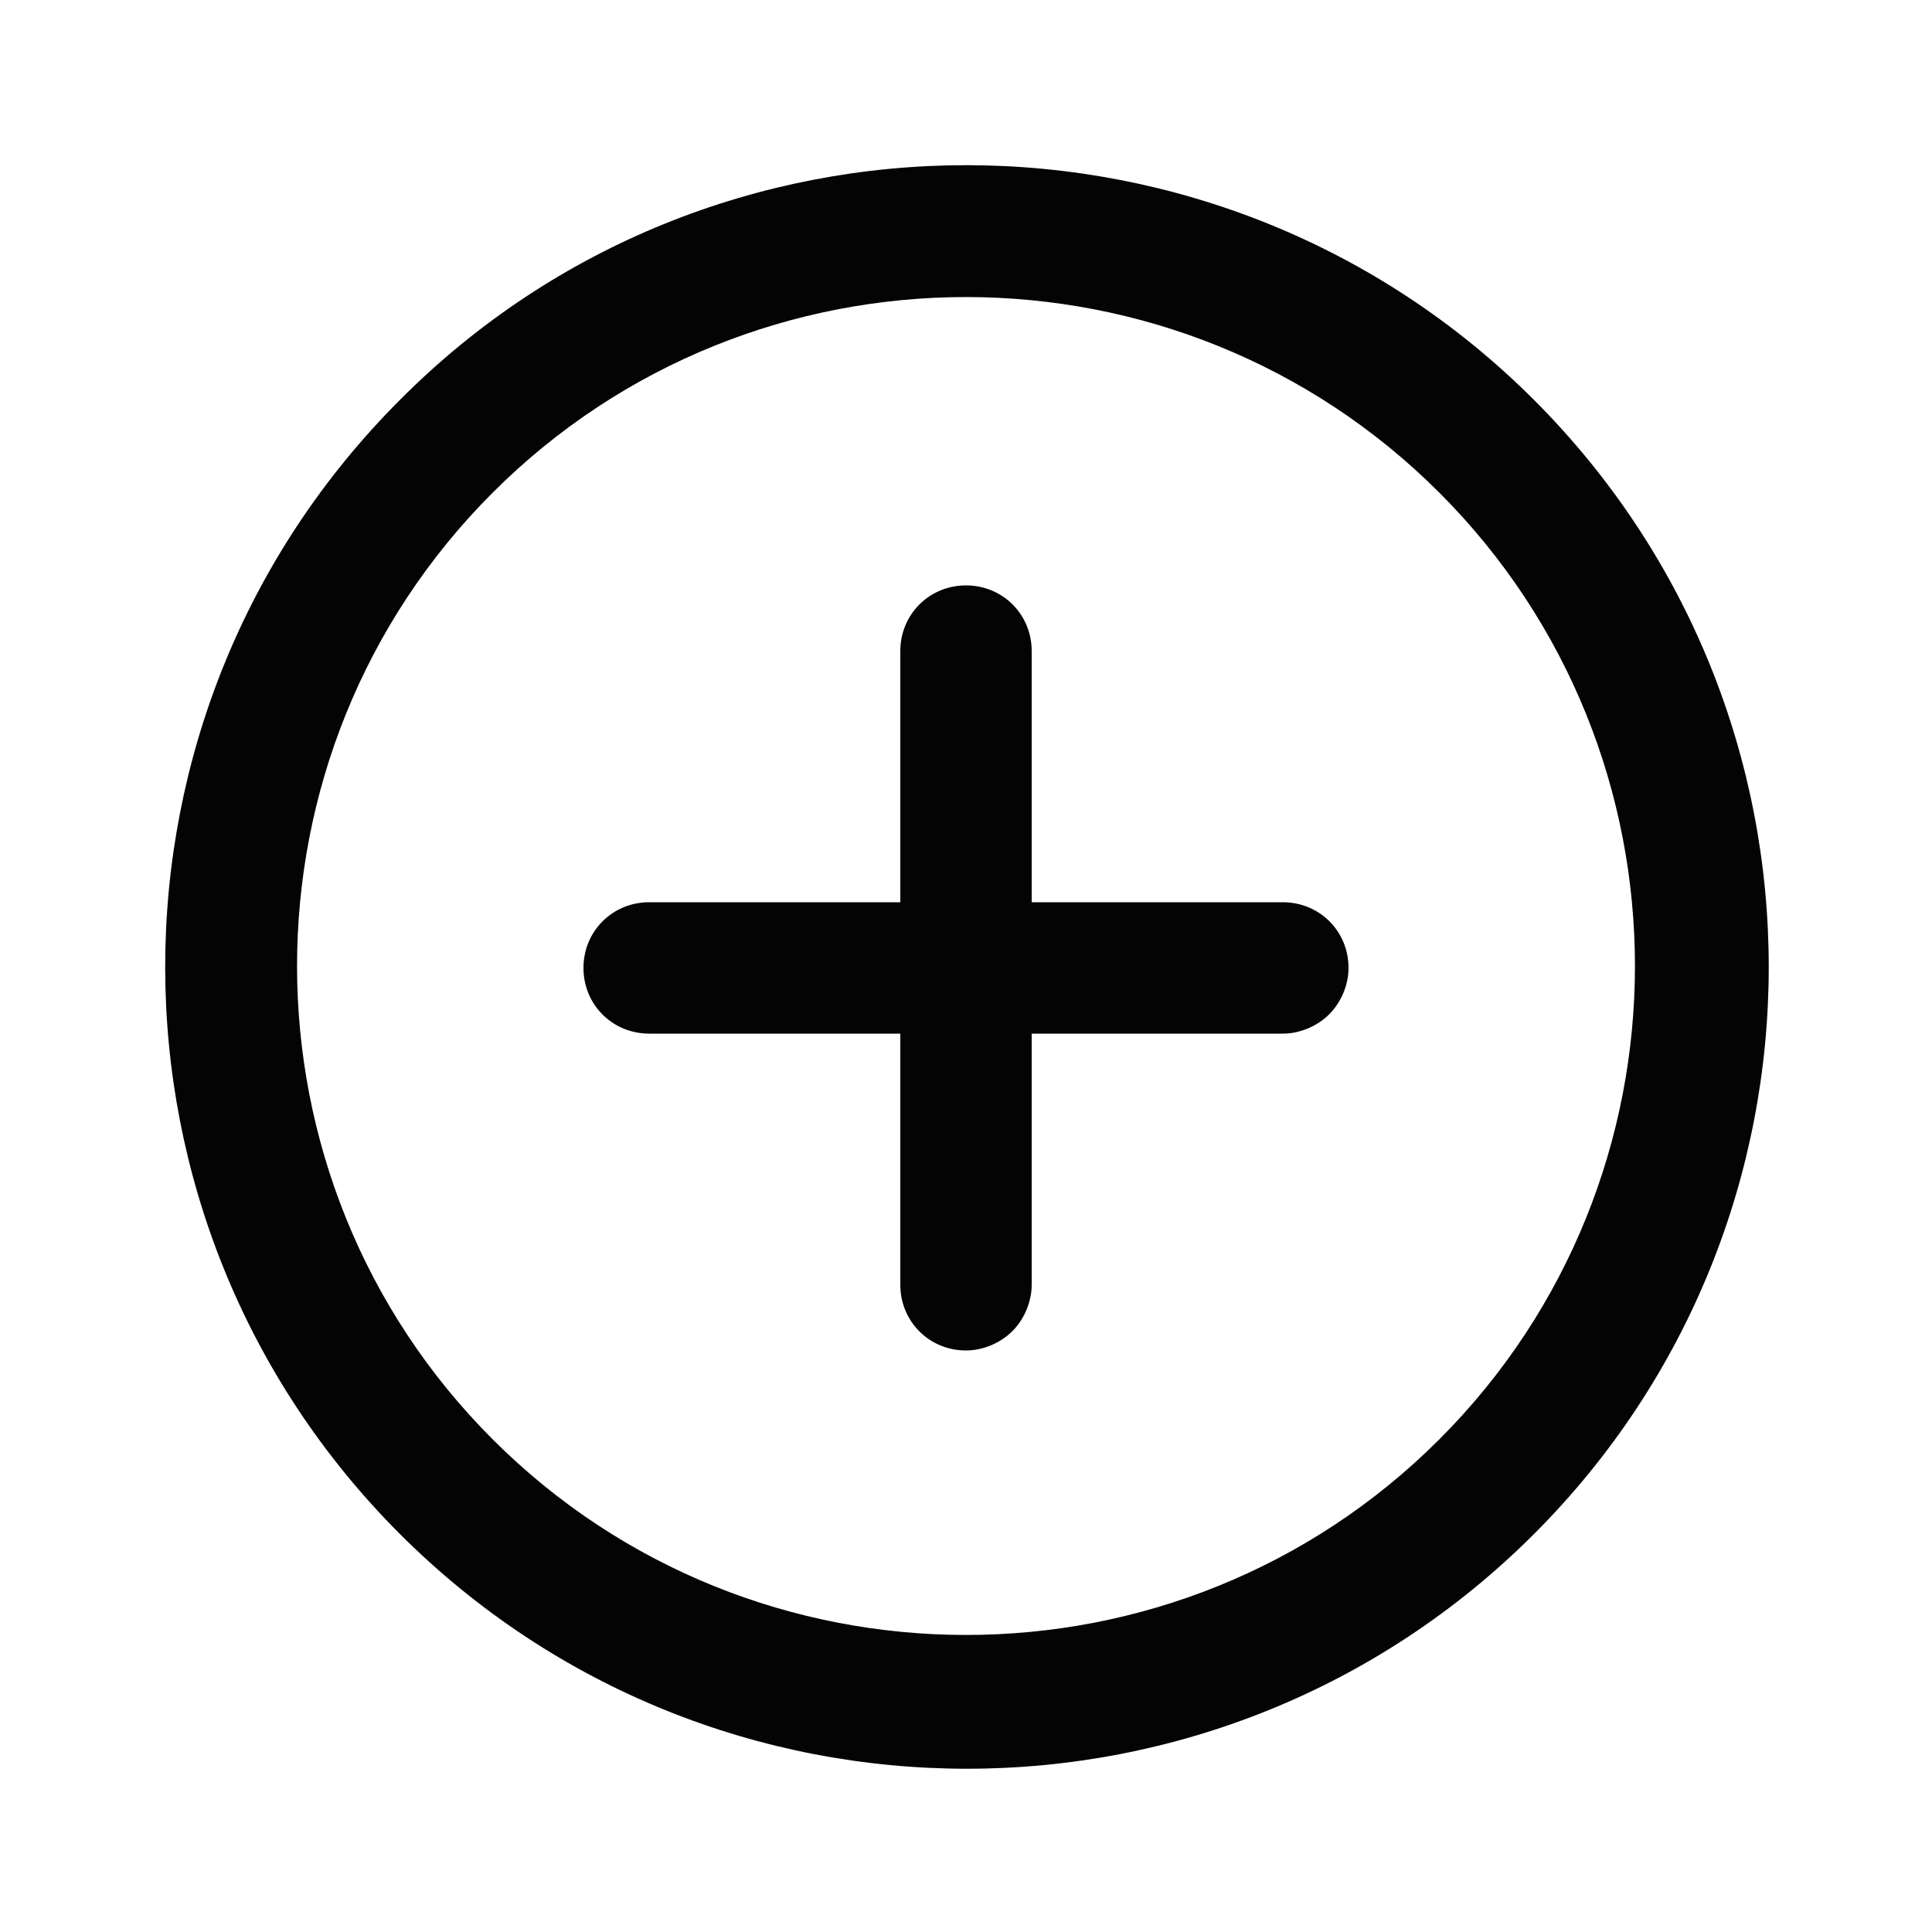 <svg height='100px' width='100px'  fill="#040404" xmlns="http://www.w3.org/2000/svg" xmlns:xlink="http://www.w3.org/1999/xlink" version="1.1" x="0px" y="0px" viewBox="0 0 100 100" style="enable-background:new 0 0 100 100;" xml:space="preserve"><g><path d="M20.7,20.7c-16.2,16.2-16.2,42.5,0,58.7c16.2,16.2,42.5,16.2,58.7,0c16.2-16.2,16.2-42.5,0-58.7   C63.2,4.5,36.8,4.5,20.7,20.7z M74.5,74.5C61,88,39,88,25.5,74.5s-13.5-35.5,0-49s35.5-13.5,49,0S88,61,74.5,74.5z"></path><path d="M50,30.3L50,30.3c-1.9,0-3.4,1.5-3.4,3.4v13l-13,0c-1.9,0-3.4,1.5-3.4,3.4c0,1.9,1.5,3.4,3.4,3.4h13v13   c0,1.9,1.5,3.4,3.4,3.4c0.9,0,1.8-0.4,2.4-1c0.6-0.6,1-1.5,1-2.4v-13h13c0.9,0,1.8-0.4,2.4-1s1-1.5,1-2.4c0-1.9-1.5-3.4-3.4-3.4   h-13v-13C53.4,31.8,51.9,30.3,50,30.3z"></path></g></svg>